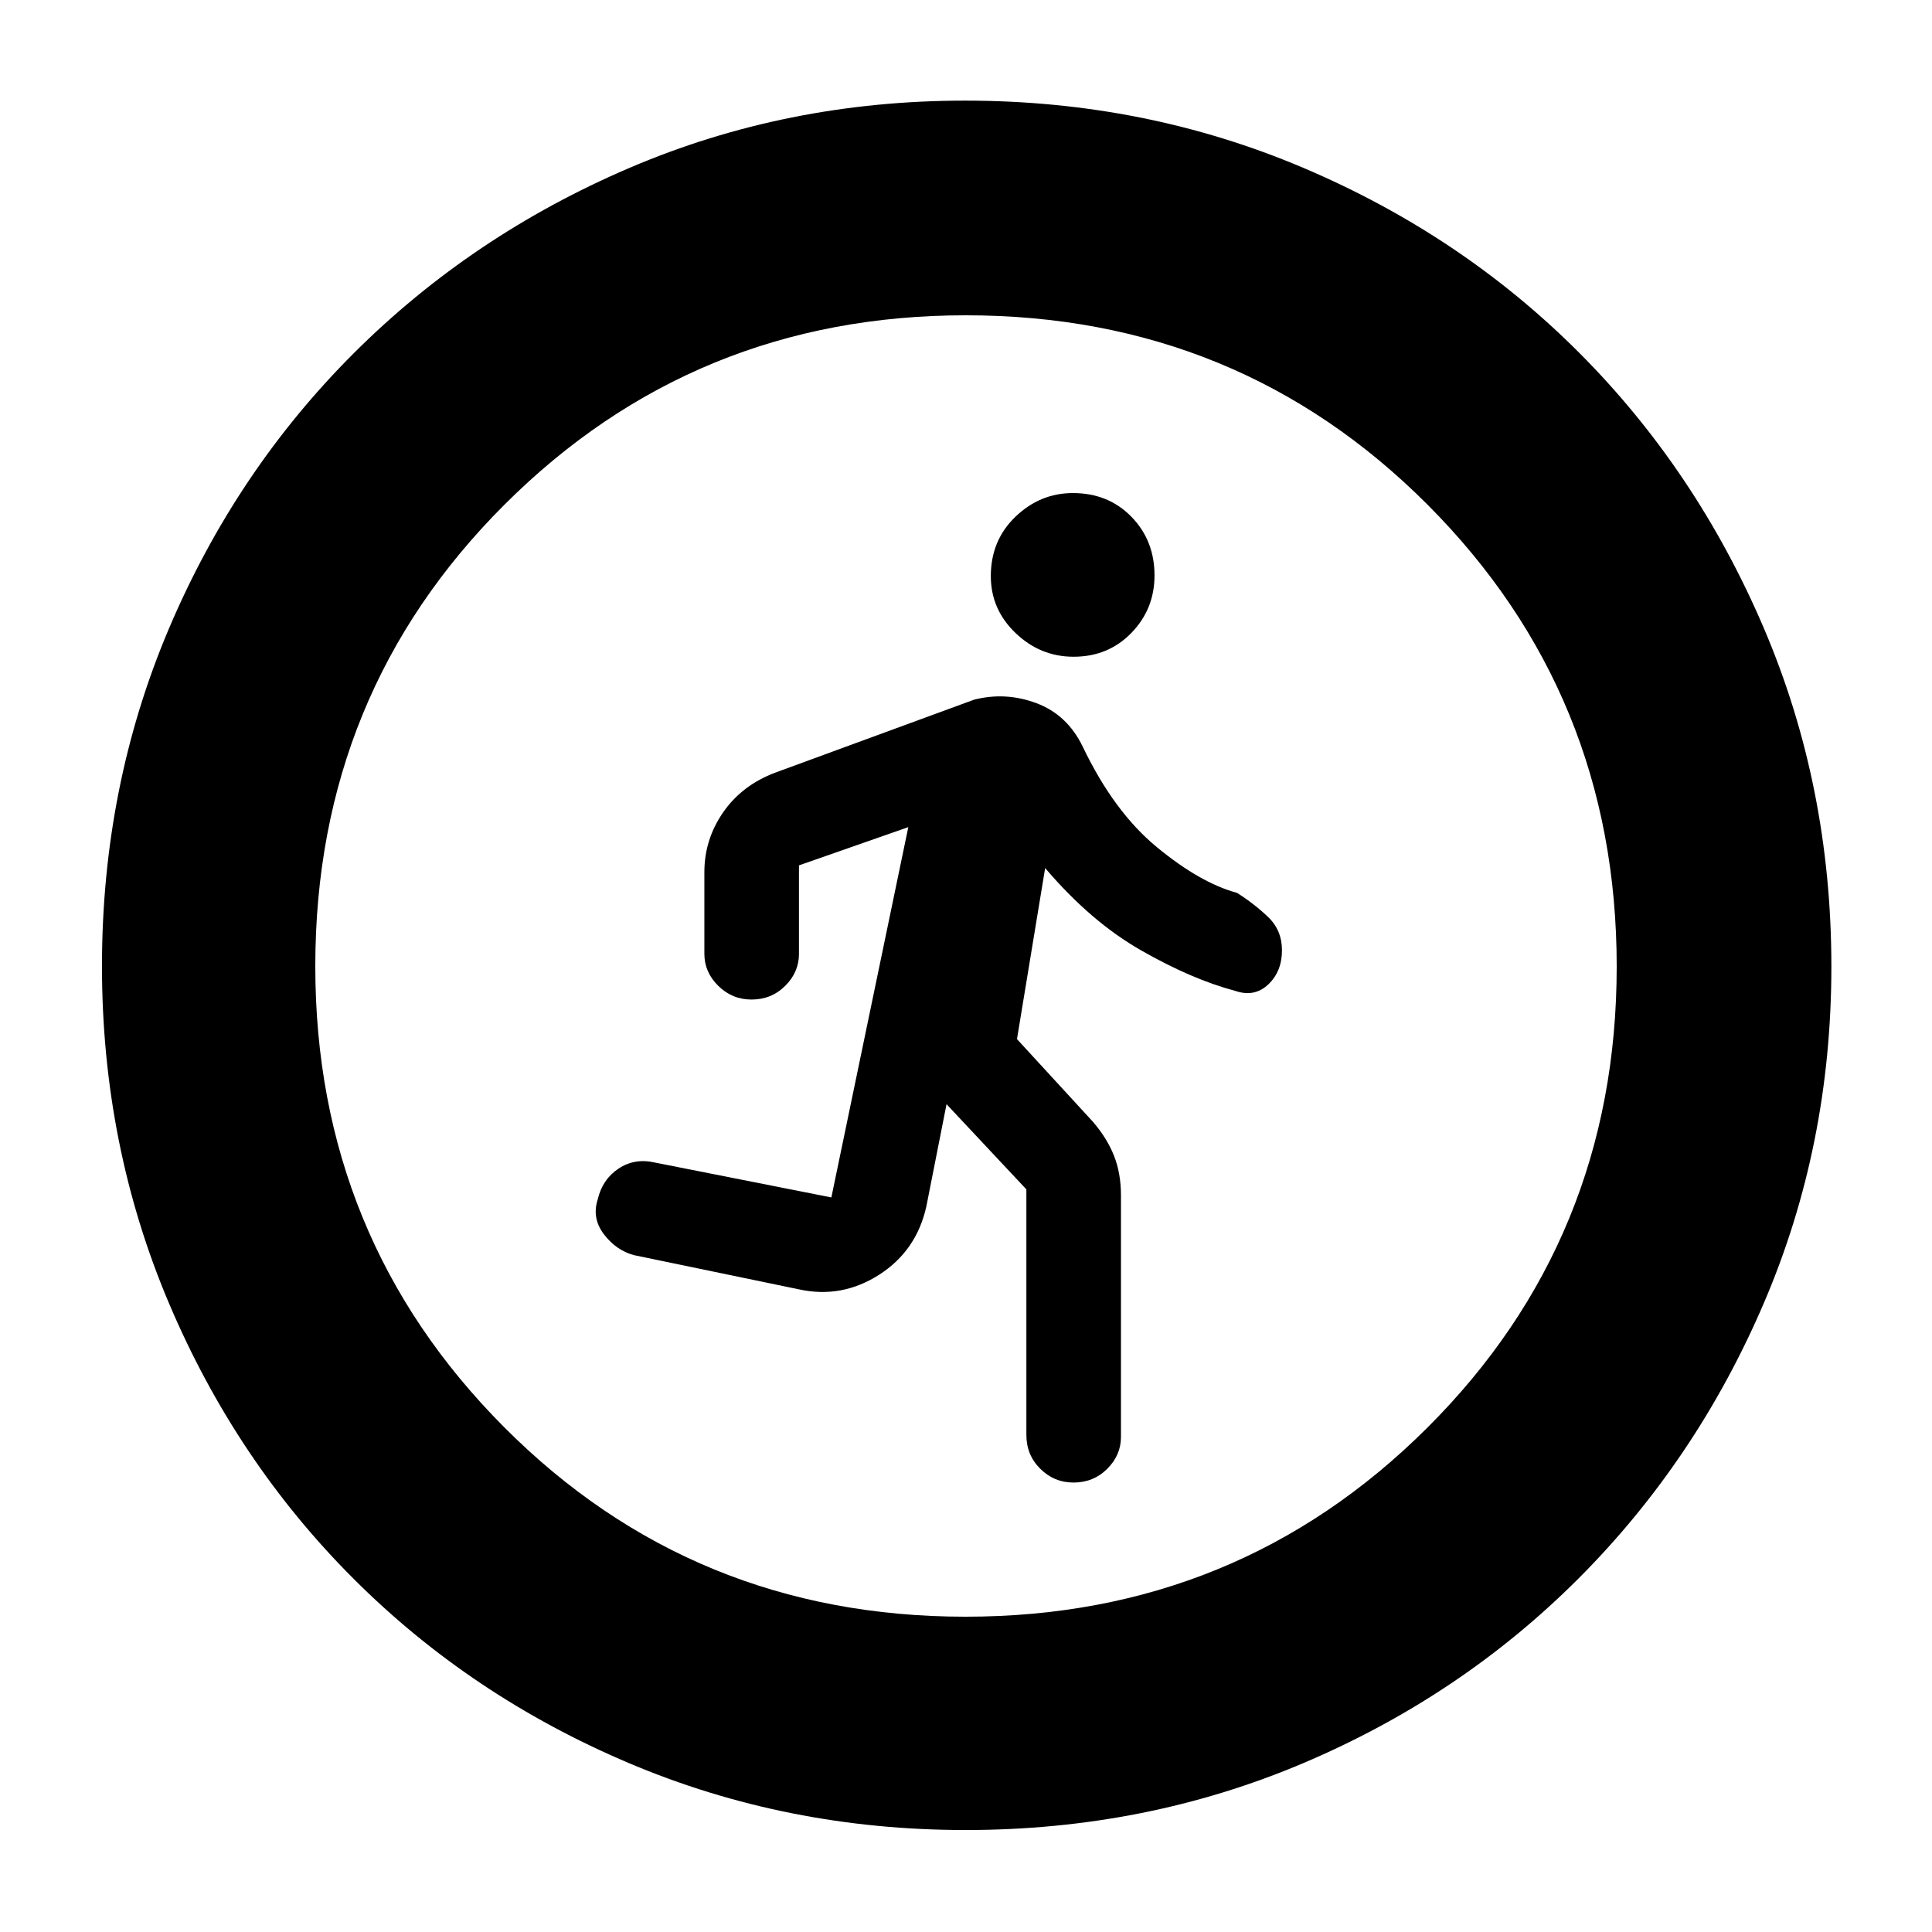 <svg xmlns="http://www.w3.org/2000/svg" height="40" viewBox="0 -960 960 960" width="40"><path d="m510-369-39.67-42.33-10 50.66q-4.87 22.15-23.49 34.08-18.62 11.92-39.84 7.26l-82-17q-8.82-2.37-14.91-10.36-6.09-8-3.09-17.31 2.33-10 10.36-15.33 8.03-5.34 18.09-3L413.1-365l38.23-184L397-530v44q0 9.07-6.84 15.87-6.85 6.8-16.73 6.8-9.62 0-16.52-6.8Q350-476.93 350-486v-40.67q0-16.15 9.28-29.61Q368.56-569.73 385-576l99-36.33q15.67-4 30.99 1.73 15.32 5.73 23.01 21.6 15.46 32.34 36.9 50 21.43 17.67 39.77 22.67 8.46 5.33 15.4 11.94 6.93 6.61 6.93 16.55 0 10.62-6.87 17.06-6.86 6.45-16.46 3.11-21.34-5.66-46.5-20-25.17-14.33-47.84-41l-14 85 37.67 41q7.06 8.17 10.53 16.93 3.47 8.75 3.47 19.78V-246q0 9.07-6.84 15.87-6.85 6.8-16.73 6.8-9.62 0-16.52-6.84Q510-237 510-247.04V-369Zm23.46-264.67q-16.55 0-28.84-11.78t-12.29-28.29q0-17.74 12.24-29.5Q516.81-715 533.12-715q17.55 0 29.05 11.76t11.5 29.16q0 16.75-11.5 28.58-11.5 11.83-28.71 11.83Zm-53.67 583q-88.79 0-167.28-33.25-78.48-33.25-136.91-91.68-58.43-58.43-91.68-136.91-33.25-78.48-33.25-167.4 0-89.34 33.25-167.7 33.25-78.36 91.86-136.87 58.61-58.51 136.8-92.01Q390.78-910 479.56-910q89.44 0 168.14 33.44 78.69 33.43 136.97 91.82 58.27 58.39 91.8 136.93Q910-569.28 910-479.69q0 88.87-33.51 167.08-33.5 78.21-92.01 136.83-58.51 58.61-136.87 91.86-78.37 33.25-167.82 33.25Zm-.02-106q135.23 0 229.4-93.85 94.16-93.85 94.16-229.25 0-135.23-93.93-229.4-93.94-94.16-229.5-94.16-134.9 0-229.07 93.93-94.16 93.94-94.16 229.5 0 134.9 93.85 229.07 93.85 94.16 229.25 94.16Z"/></svg>
